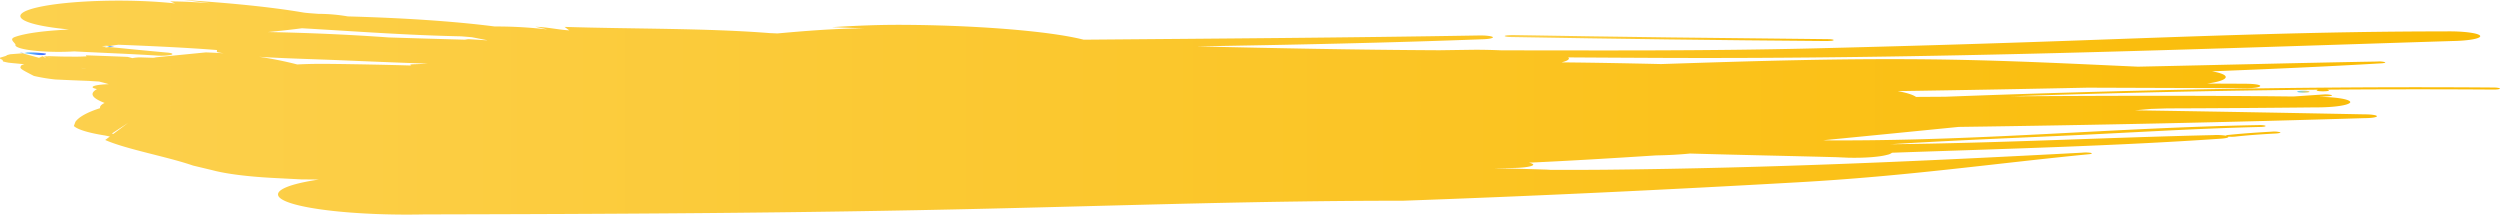 <svg xmlns="http://www.w3.org/2000/svg" xmlns:xlink="http://www.w3.org/1999/xlink" viewBox="0 0 1777.99 152.61"><defs><linearGradient id="linear-gradient" x1="76.05" y1="33.08" x2="81.24" y2="33.08" gradientUnits="userSpaceOnUse"><stop offset="0" stop-color="#61d0ff"/><stop offset="1" stop-color="#3d63ff"/></linearGradient><linearGradient id="linear-gradient-2" x1="17.03" y1="38.23" x2="32.72" y2="38.23" xlink:href="#linear-gradient"/><linearGradient id="linear-gradient-3" x1="13.84" y1="37.62" x2="17.03" y2="37.62" xlink:href="#linear-gradient"/><linearGradient id="linear-gradient-4" x1="1070.13" y1="27.05" x2="1304.1" y2="27.05" gradientUnits="userSpaceOnUse"><stop offset="0" stop-color="#fcd14f"/><stop offset="1" stop-color="#fabb04"/></linearGradient><linearGradient id="linear-gradient-5" x1="1633.76" y1="65.19" x2="1642.46" y2="65.19" gradientUnits="userSpaceOnUse"><stop offset="0" stop-color="#61d0ff"/><stop offset="1" stop-color="#fcd14f"/></linearGradient><linearGradient id="linear-gradient-6" x1="0" y1="76.3" x2="1777.99" y2="76.3" xlink:href="#linear-gradient-4"/></defs><g id="Layer_2" data-name="Layer 2"><g id="Objects"><path d="M77.67,33.43l3.57-.5-3-.2c-.8.17-1.53.35-2.18.54Z" style="fill:url(#linear-gradient)"/><path d="M32.7,38.15a82.83,82.83,0,0,0-13.28-.87L17,37.77l7.66,1.07C30.2,39.61,33,39,32.7,38.15Z" style="fill:url(#linear-gradient-2)"/><path d="M17,37.77l-3.19-.44c.73.21,1.45.39,2.13.58l.63,0Z" style="fill:url(#linear-gradient-3)"/><path d="M1074.12,26.33q112.32,2,225.22,2.85c2.52,0,4.63-.25,4.76-.65s-1.83-.69-4.16-.68c-75.19-.71-150-1.61-224.87-2.93-2.52,0-4.59.27-4.94.63C1070,26,1071.77,26.28,1074.12,26.33Z" style="fill:url(#linear-gradient-4)"/><path d="M1635.06,64.71c-1.78.3-1.72.7.13,1a24.21,24.21,0,0,0,6.19,0c1.49-.25,1.44-.73-.15-1A24.41,24.41,0,0,0,1635.06,64.71Z" style="fill:url(#linear-gradient-5)"/><path d="M1773.23,62.25c-131.6-1-262.15,1.72-389.67,6.55l-20.91.13a0,0,0,0,0,0,0c-2.19-1.59-6.8-3-13.06-4.13,45.15-.69,90.05-1.5,135.11-2.45q56.31.2,112.68.38c5.42,0,10-.64,10.08-1.58s-4.32-1.52-10-1.58c-9.22-.06-18.43-.08-27.65-.13,7.6-1.09,12.57-2.63,13.07-4.36s-3.3-3.19-9.71-4.36c40.66-1.58,80.95-3.34,120.27-5.67,2.3-.13,3.53-.5,2.71-.86a16.14,16.14,0,0,0-5.47-.43c-57.18,1-113.63,2.49-170.23,3.66-44.69-2-88.4-4.26-136.71-5.06-70.35-1.1-136.41,1.05-202.39,3.2-23.72-.54-47.37-1-70.83-1.21,3.3-.79,5.27-1.74,5.27-2.76,0-.26-.25-.51-.52-.77,20.66.14,41.43.24,62.54.34,195.74.92,379.54-6.12,566.77-12,12-.22,20.63-1.95,19.19-3.83s-12.46-3.24-24.39-3c-89.79,0-172.55,3.28-263.4,6.51-64.69,2.29-121.52,4-186.49,5.58-76.06,1.84-146.82,1.43-221.38,1.39-7.33-.3-14.67-.5-22.09-.39l-22.41.32C965.22,35.47,908,34.27,851,33c68.14-1.16,136.15-2.52,203.19-5.08,4.82-.1,8-.81,7.52-1.54-.86-.73-5.19-1.26-10-1.15-93.47,1.59-187.28,2.21-281,3-25.55-6.49-79.64-10.33-128-10.56-17.86-.11-34.4.61-51.08,1.67,7.79.28,15.38.53,23.16.8-23,.23-42.57,1.91-61.94,3.64-1.69-.08-3.38-.17-5.19-.22-45-3.59-97.53-2.88-146.13-4.44,1,.84,2.29,1.66,3.32,2.49-9-.64-14.23-2.14-24.08-2.59,2.77.6,5.34,1.21,8.11,1.82l-.59,0a306.15,306.15,0,0,0-36.39-2C322.1,15,285.62,12.72,247.38,11.67a123.49,123.49,0,0,0-21-1.82c-3.67-.31-8-.52-10.61-.95C192,4.85,162.92,2.08,130.88,0c6.17.77,12.61,1.53,18.78,2.3C140.41,1.67,131.28,1,121,1c1.08.48,2.47,1,3.56,1.45C92.67-1.07,49,.18,27,5.16S12.68,17,44.54,20.48l4.54.53c-16.25.77-30.42,2.41-38.43,5.27-4.28,1.58-.54,3.58.39,5.41-1.3,2.66,11.54,5,28.57,5.18,4.63.05,9.07-.06,13.11-.31,19.65,1,39.76,1.75,58.86,2.95,3.78.29,8.39,0,10.38-.59,1.7-.61.07-1.33-3.84-1.6C104.34,36.07,91,34.77,77.67,33.43l-3.27.45a11.81,11.81,0,0,1,1.65-.61l-3.67-.38,2.94-.34,2.91.18c1.7-.35,3.73-.64,6-.91,23.86.93,47.45,2,69.67,3.73,1.3.11-.88,1.3,1.51,1.74,1.19.22,2.42.41,3.71.61-4-.26-8.21-.48-12.74-.64l-28,2.76-.08,0-1.34.15-6.46.64a.24.24,0,0,1,0,.1l-1.64.19-7.67-.24a29,29,0,0,0-7.08.48c-1-.29-2.07-.59-3.42-.89-14.6-.58-14.6-.58-29.58-1.11,0,0,0,.3.52.73-.6,0-5.59.35-11.42.19-5.61,0-5.61,0-19.61-.45L37.37,41l-5.92-.83L33,41.51,30.26,40l-2.54,1.11L16,37.91l-8.55.66a26.17,26.17,0,0,0-2.62.67c-.13.4-.13.4-4.79,1.78A1.08,1.08,0,0,0,.36,42c1.43.45,1.43.45,1.8,1.7a38.29,38.29,0,0,0,4,.89c2.25.24,2.83.31,11.18,1.08-.73.21-1.41.43-2,.66C13.67,48.6,13.67,48.6,24.1,54a126.37,126.37,0,0,0,15.25,2.53c10.94.51,10.94.51,23.58,1,0,0,2.75.2,7.5.46,3.54.88,4.33,1.1,6.95,1.89h.06c-2.42.06-4.78.21-6.75.46-5.69.76-6.49,2.07-1.71,3-6.28,3.56-2.53,6.78,5.42,9.87-2.42,1.18-3.54,2.42-3.21,3.7-9.32,3-15.12,6.27-17.55,9.71l-1.12,3c2.7,2.54,10.51,4.91,22.11,6.73l3.51.73-3.33,2.47c14.86,6.6,44.26,11.88,62.42,18.18L150.88,121c9.93,2.68,25.67,4.64,44.11,5.59l19.49,1c4.11,0,8.18.08,12.31.1-20.74,3.08-32.14,7.61-28.34,12.4,6.53,7.87,52.73,13.47,103.15,12.4,134.6-.31,264.55-.84,402.12-4.12,101.84-2.39,194.22-5.62,294.08-5.61,95.5-3.41,187.49-7.82,280.66-13.1,78.29-4.4,138.19-13.24,207.43-20,2-.18,2.2-.62,1.13-.94a24.23,24.23,0,0,0-6.22-.14c-109.85,5.85-220.55,10.94-338.29,12.12-13.49.13-26.75.15-39.88.1-1.45-.12-3.05-.2-4.77-.23-11.94-.38-23.93-.72-35.9-1l12.5-.09c8.27,0,15.36-.94,16-2.29,0-.56-1.15-1.07-3.08-1.5,30.61-1.41,60.56-3.24,90.41-5.17,8.92-.15,17.11-.62,24.17-1.33,34.52,1,69.16,1.68,103.87,2.59l8.59.38c11.4.28,22.38-.53,27.84-2.08a7.91,7.91,0,0,0,3.34-1.46c79-2.76,159.3-4.82,233.92-10,3.79-.26,5.8-.83,5.18-1.45a26.85,26.85,0,0,0,4.93,0c8.89-1,18.86-1.69,29.36-2.25,2.3-.22,3.55-.58,2.48-.9a17.28,17.28,0,0,0-5.74-.39c-10.74.6-21.26,1.33-30.89,2.34a4,4,0,0,0-1.9.51,43.65,43.65,0,0,0-8.91-.39c-77.12,1.75-151.78,5.65-229.64,6.5,38.08-2.38,77.05-4,118-5.83,49.46-2.15,95-5.23,144.82-6.46,2.6,0,4.33-.38,4.06-.75s-2.47-.68-5-.58C1504.08,90.86,1414.55,99.85,1309,99.85c-4.15,0-8.3,0-12.39-.1,32.54-3.13,64.5-6.33,96.35-9.49,97.06-1.33,193.71-3.32,289.17-6.26,4.66,0,8.43-.64,8.32-1.37s-4.07-1.32-8.71-1.3q-81.27-1.6-163.28-2.88c3.81-.34,7.61-.67,11.45-1,3.79-.11,7.59-.25,11.39-.36q52.67-.16,105.46-.72c13.15.08,24-1.54,24.74-3.65.21-2-9.56-3.71-22.23-3.86l6.14-.38c2.07-.09,3.55-.49,3-.82a17.65,17.65,0,0,0-5.47-.51c-7.41.48-14.68,1-22,1.48-66.91-.77-133.9-.53-200.9-.13,72.09-2.41,145.16-4.07,218.74-4.73-1.49.26-1.66.69.17,1a26.14,26.14,0,0,0,6.19,0c1.75-.28,1.45-.73-.14-1l-.16,0q59.23-.48,118.84-.07c2.32,0,4.31-.3,4.27-.7S1775.81,62.24,1773.23,62.25ZM57.51,48.26a31.69,31.69,0,0,1,3.84.84Zm23.07,47-1-.31,11.52-7.54Zm64.48-32.6L139.65,61l5.48,1.68ZM297,45.6c-2.36.12-7,0-4.49,1-19.33-.56-39-.95-59.12-1.17-7.5-.08-14.9.05-22,.41a258,258,0,0,0-27.1-5.44c18,1.18,38.67,1.64,57.63,2.43,21,.89,41.73,1.72,62.34,2.46C301.9,45.44,299.49,45.51,297,45.6Zm48.18-17c-4.91-.31-9.82-.6-14.74-.92l2.71.61q-28.49-.76-56.76-1.67c-27.15-1.95-56.31-3.28-85.84-3.83,8.54-.8,16.65-1.71,24.2-2.69,37.62,2.13,73.74,4.92,113.13,5.73,2.6.2,5.17.41,7.74.64l11.15,2.18Z" style="fill:url(#linear-gradient-6)"/></g></g></svg>
